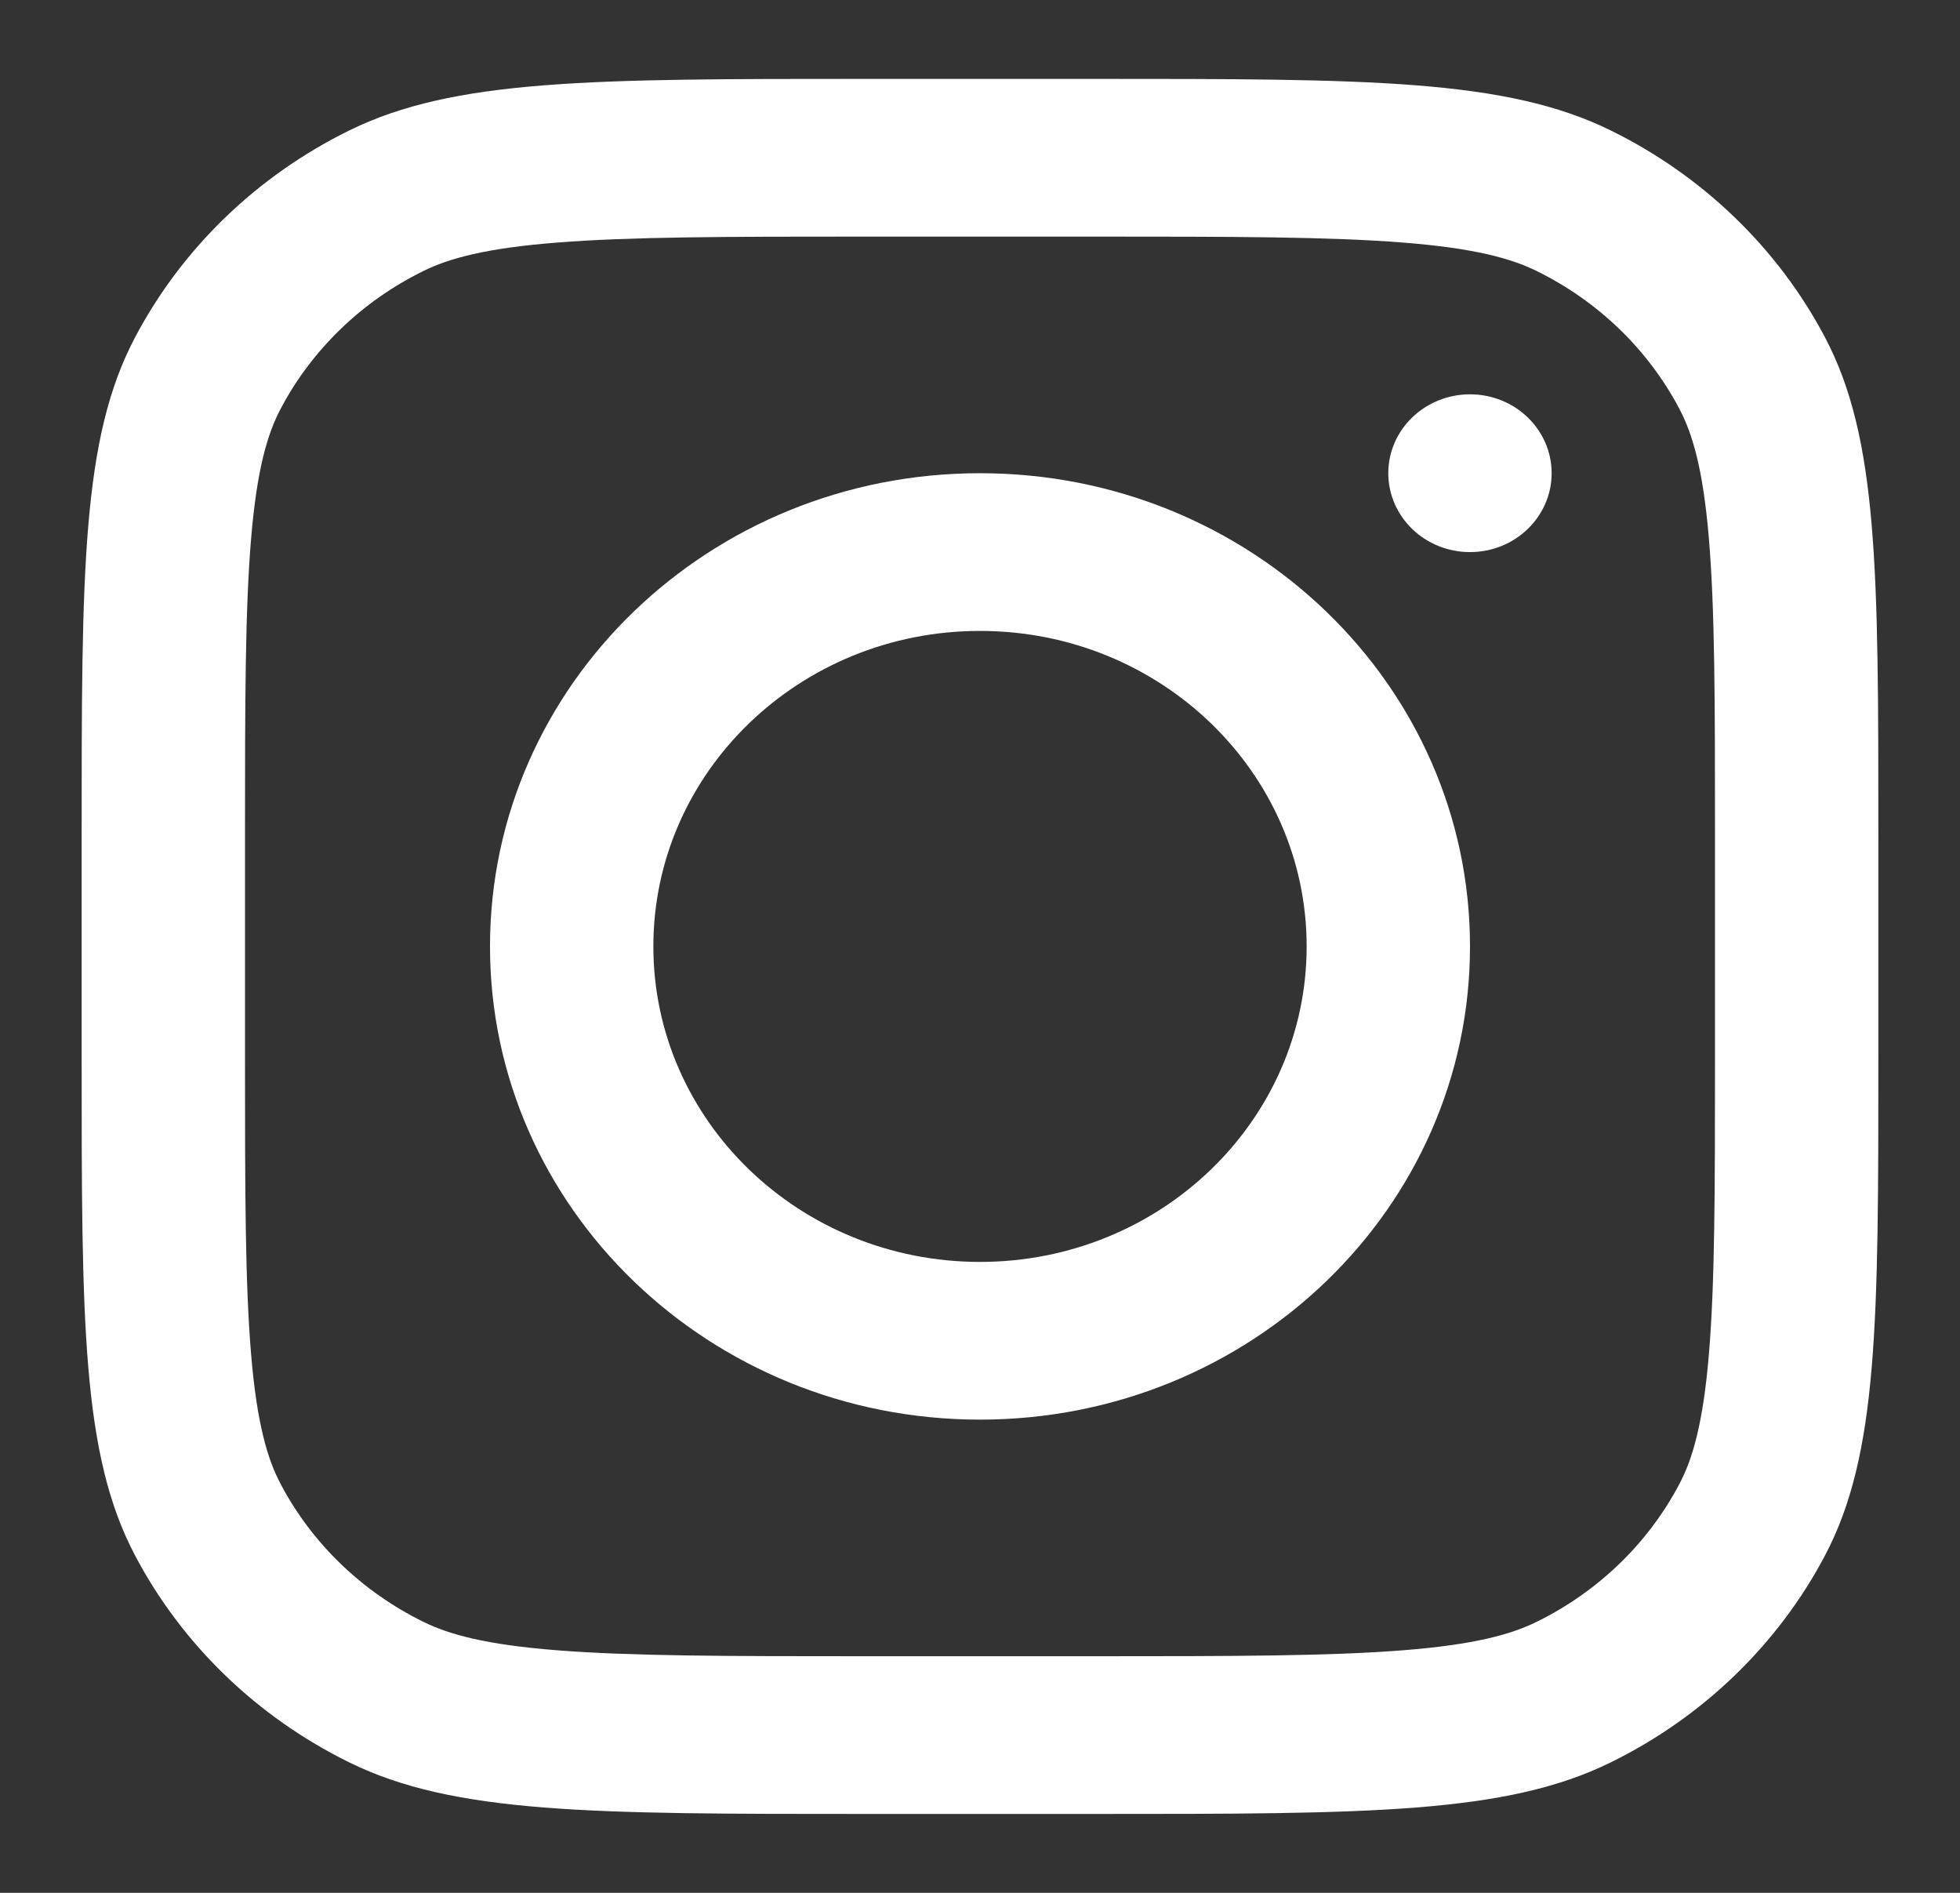 <svg width="29" height="28" viewBox="0 0 29 28" fill="none" xmlns="http://www.w3.org/2000/svg">
<rect x="0" y="0" width="29" height="28" fill="#333333" stroke="none"/>
<path fill-rule="evenodd" clip-rule="evenodd" d="M14.5 21C18.504 21 21.75 17.866 21.75 14C21.75 10.134 18.504 7 14.5 7C10.496 7 7.25 10.134 7.25 14C7.25 17.866 10.496 21 14.5 21ZM14.5 18.667C17.169 18.667 19.333 16.577 19.333 14C19.333 11.423 17.169 9.333 14.5 9.333C11.831 9.333 9.667 11.423 9.667 14C9.667 16.577 11.831 18.667 14.5 18.667Z" fill="white"/>
<path d="M21.75 5.833C21.082 5.833 20.541 6.356 20.541 7C20.541 7.644 21.082 8.167 21.75 8.167C22.417 8.167 22.958 7.644 22.958 7C22.958 6.356 22.417 5.833 21.75 5.833Z" fill="white"/>
<path fill-rule="evenodd" clip-rule="evenodd" d="M1.999 4.989C1.208 6.486 1.208 8.446 1.208 12.367V15.633C1.208 19.554 1.208 21.514 1.999 23.011C2.694 24.328 3.803 25.399 5.167 26.07C6.718 26.833 8.748 26.833 12.809 26.833H16.192C20.252 26.833 22.282 26.833 23.833 26.07C25.197 25.399 26.306 24.328 27.002 23.011C27.792 21.514 27.792 19.554 27.792 15.633V12.367C27.792 8.446 27.792 6.486 27.002 4.989C26.306 3.672 25.197 2.601 23.833 1.93C22.282 1.167 20.252 1.167 16.192 1.167H12.809C8.748 1.167 6.718 1.167 5.167 1.93C3.803 2.601 2.694 3.672 1.999 4.989ZM16.192 3.5H12.809C10.738 3.5 9.331 3.502 8.244 3.588C7.184 3.671 6.642 3.823 6.264 4.009C5.355 4.456 4.615 5.17 4.152 6.048C3.959 6.413 3.802 6.936 3.716 7.959C3.627 9.009 3.625 10.368 3.625 12.367V15.633C3.625 17.632 3.627 18.991 3.716 20.041C3.802 21.064 3.959 21.587 4.152 21.952C4.615 22.83 5.355 23.544 6.264 23.991C6.642 24.177 7.184 24.329 8.244 24.412C9.331 24.498 10.738 24.5 12.809 24.5H16.192C18.262 24.5 19.669 24.498 20.757 24.412C21.816 24.329 22.358 24.177 22.736 23.991C23.646 23.544 24.385 22.83 24.848 21.952C25.041 21.587 25.198 21.064 25.284 20.041C25.373 18.991 25.375 17.632 25.375 15.633V12.367C25.375 10.368 25.373 9.009 25.284 7.959C25.198 6.936 25.041 6.413 24.848 6.048C24.385 5.17 23.646 4.456 22.736 4.009C22.358 3.823 21.816 3.671 20.757 3.588C19.669 3.502 18.262 3.5 16.192 3.5Z" fill="white"/>
</svg>
